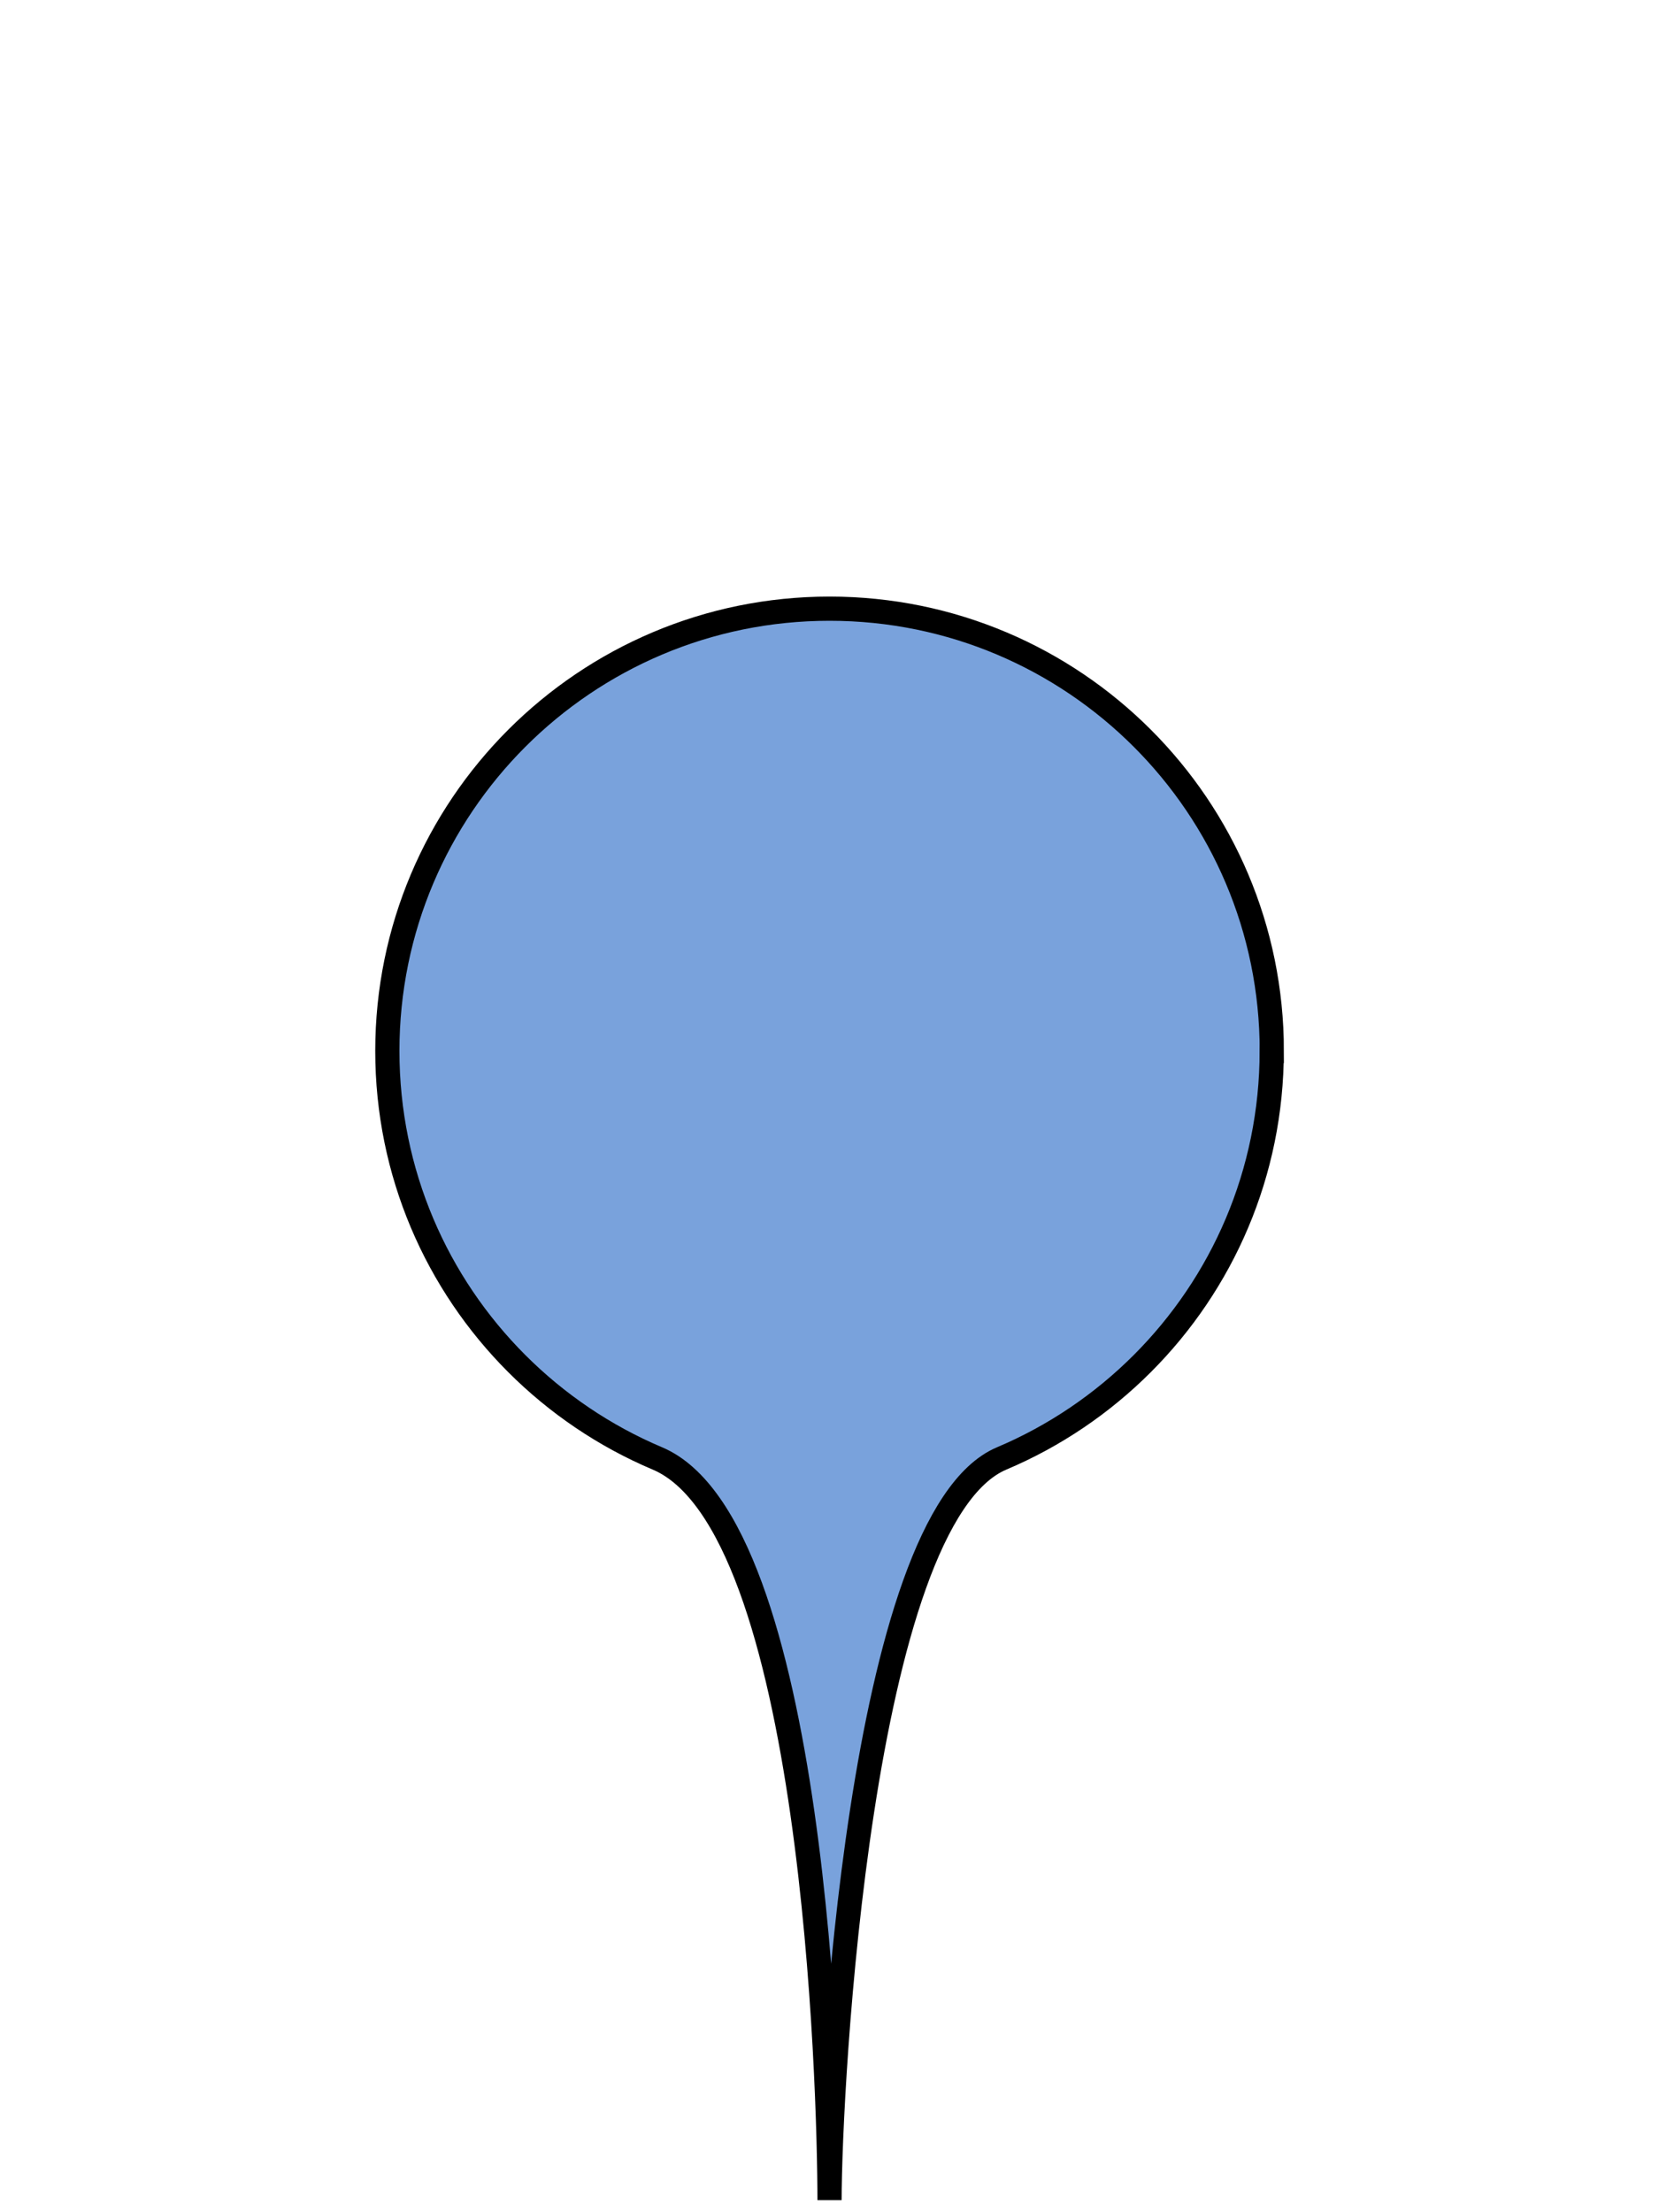 <?xml version="1.0" encoding="UTF-8" standalone="no"?>
<!-- Created with Inkscape (http://www.inkscape.org/) -->

<svg
   xmlns:dc="http://purl.org/dc/elements/1.1/"
   xmlns:cc="http://creativecommons.org/ns#"
   xmlns:rdf="http://www.w3.org/1999/02/22-rdf-syntax-ns#"
   xmlns:svg="http://www.w3.org/2000/svg"
   xmlns="http://www.w3.org/2000/svg"
   xmlns:sodipodi="http://sodipodi.sourceforge.net/DTD/sodipodi-0.dtd"
   xmlns:inkscape="http://www.inkscape.org/namespaces/inkscape"
   width="48"
   height="64"
   id="svg3863"
   version="1.1"
   inkscape:version="0.48.4 r9939"
   sodipodi:docname="marker-small.svg">
  <defs
     id="defs3865" />
  <sodipodi:namedview
     id="base"
     pagecolor="#ffffff"
     bordercolor="#666666"
     borderopacity="1.0"
     inkscape:pageopacity="0.0"
     inkscape:pageshadow="2"
     inkscape:zoom="5.5"
     inkscape:cx="9.9090909"
     inkscape:cy="32"
     inkscape:current-layer="layer1"
     showgrid="true"
     inkscape:document-units="px"
     inkscape:grid-bbox="true"
     inkscape:window-width="958"
     inkscape:window-height="1163"
     inkscape:window-x="0"
     inkscape:window-y="0"
     inkscape:window-maximized="0" />
  <g
     id="layer1"
     inkscape:label="Layer 1"
     inkscape:groupmode="layer">
    <path
       style="fill:#79a2dc;fill-opacity:1;stroke:#000000;stroke-width:0.7;stroke-miterlimit:4;stroke-opacity:1;stroke-dasharray:none"
       d="m 36.795,30.404 c 0,1.767 -0.358,3.45 -1.005,4.98 -0.647,1.531 -1.584,2.909 -2.742,4.067 -1.158,1.158 -2.536,2.095 -4.067,2.742 -4.124,1.744 -4.98,18.271 -4.98,21.457 0,-3.187 -0.436,-19.535 -4.98,-21.457 -1.531,-0.647 -2.909,-1.584 -4.067,-2.742 -1.158,-1.158 -2.095,-2.536 -2.742,-4.067 -0.647,-1.531 -1.005,-3.214 -1.005,-4.98 0,-7.066 5.728,-12.795 12.795,-12.795 7.066,0 12.795,5.728 12.795,12.795 z"
       id="path3798"
       inkscape:connector-curvature="0"
       sodipodi:nodetypes="sssscssssss" />
  </g>
</svg>
